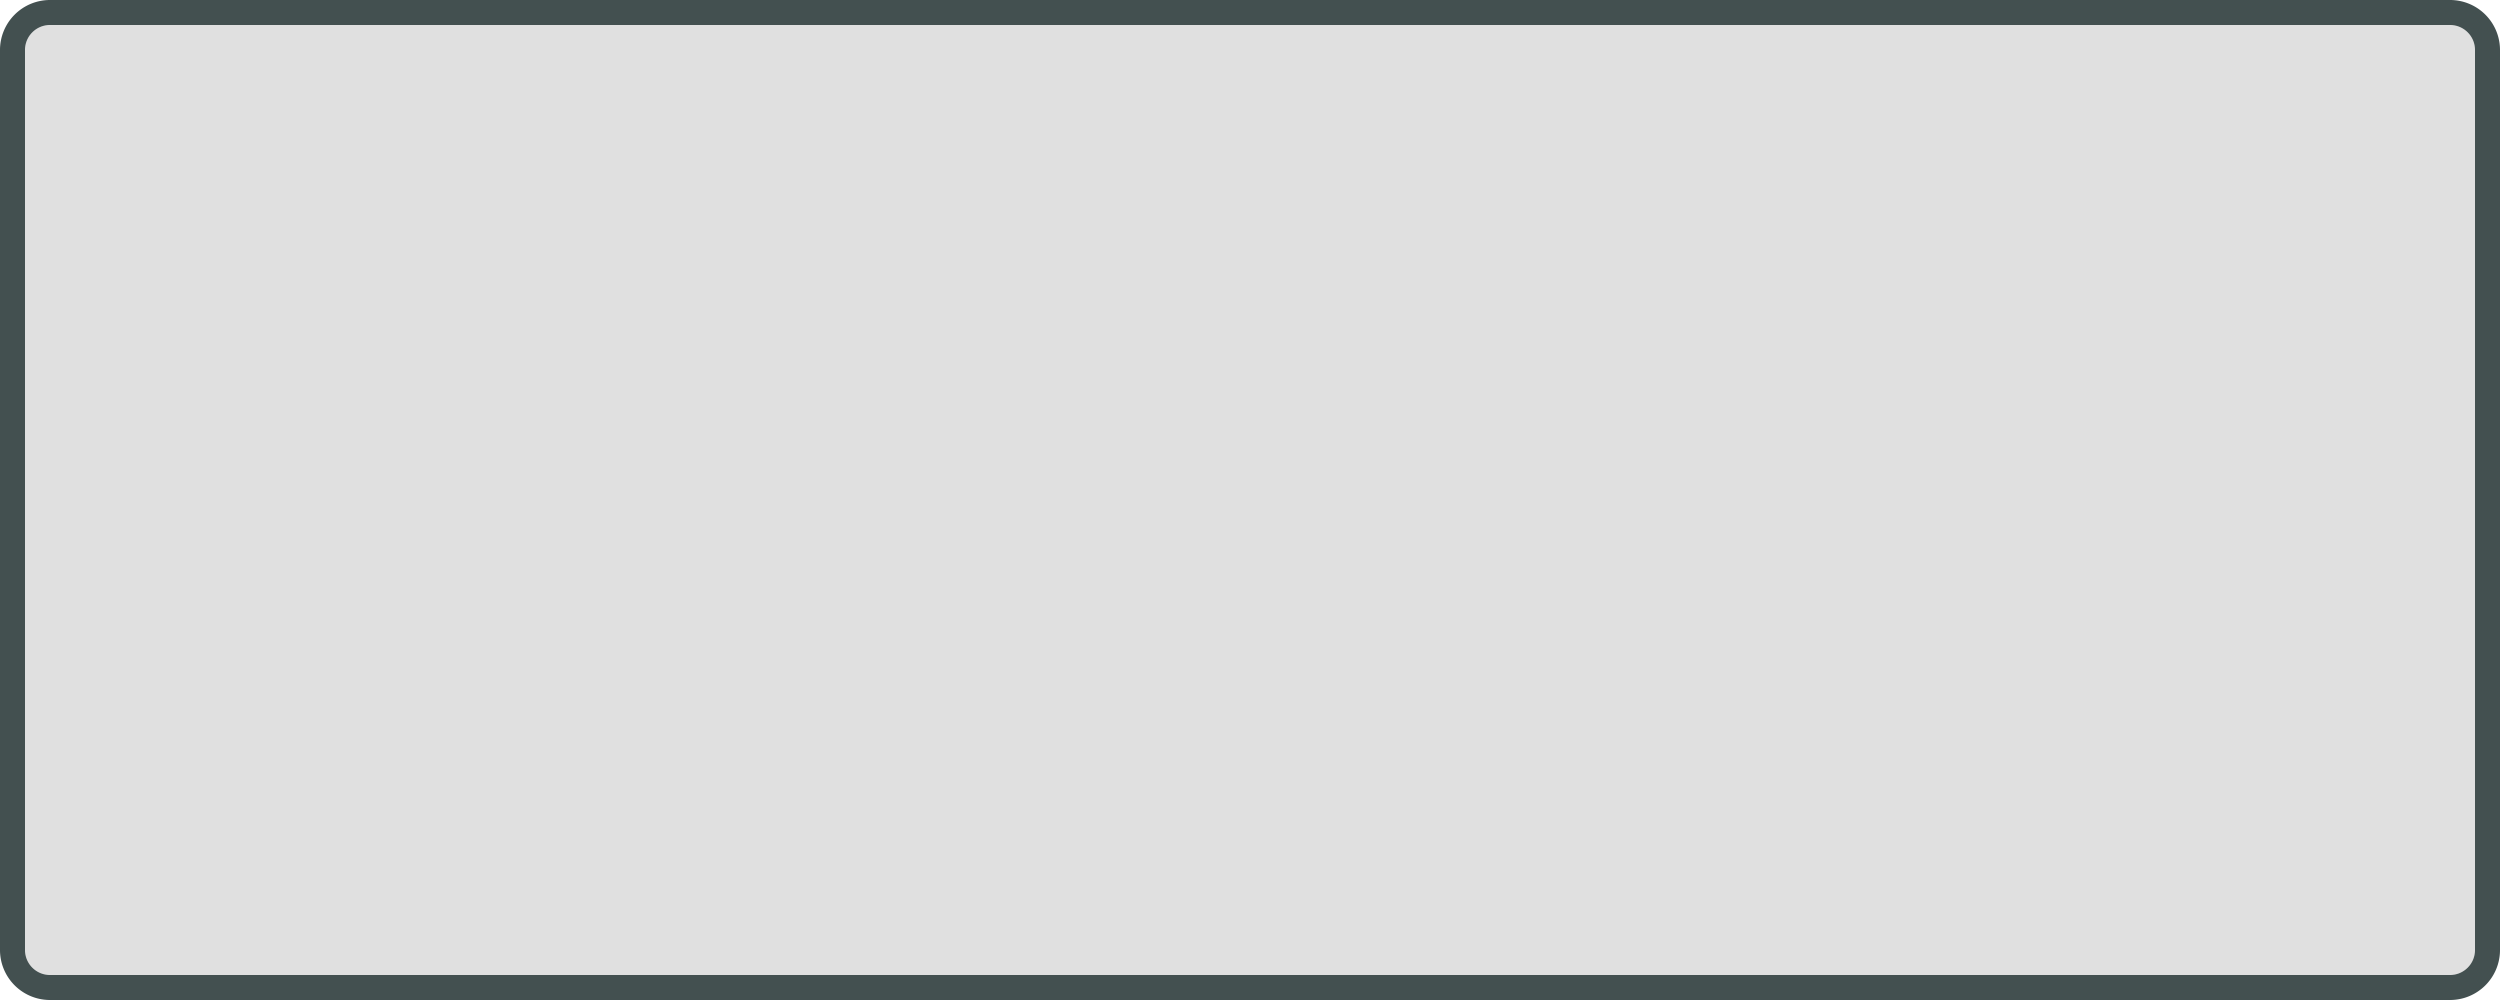 ﻿<?xml version="1.0" encoding="utf-8"?>
<svg version="1.1" xmlns:xlink="http://www.w3.org/1999/xlink" width="100px" height="40px" xmlns="http://www.w3.org/2000/svg">
  <g transform="matrix(1 0 0 1 -20 -181 )">
    <path d="M 21 183  A 1 1 0 0 1 22 182 L 118 182  A 1 1 0 0 1 119 183 L 119 219  A 1 1 0 0 1 118 220 L 22 220  A 1 1 0 0 1 21 219 L 21 183  Z " fill-rule="nonzero" fill="#000000" stroke="none" fill-opacity="0.122" />
    <path d="M 20.5 183  A 1.5 1.5 0 0 1 22 181.5 L 118 181.5  A 1.5 1.5 0 0 1 119.5 183 L 119.5 219  A 1.5 1.5 0 0 1 118 220.5 L 22 220.5  A 1.5 1.5 0 0 1 20.5 219 L 20.5 183  Z " stroke-width="1" stroke="#001212" fill="none" stroke-opacity="0.737" />
  </g>
</svg>